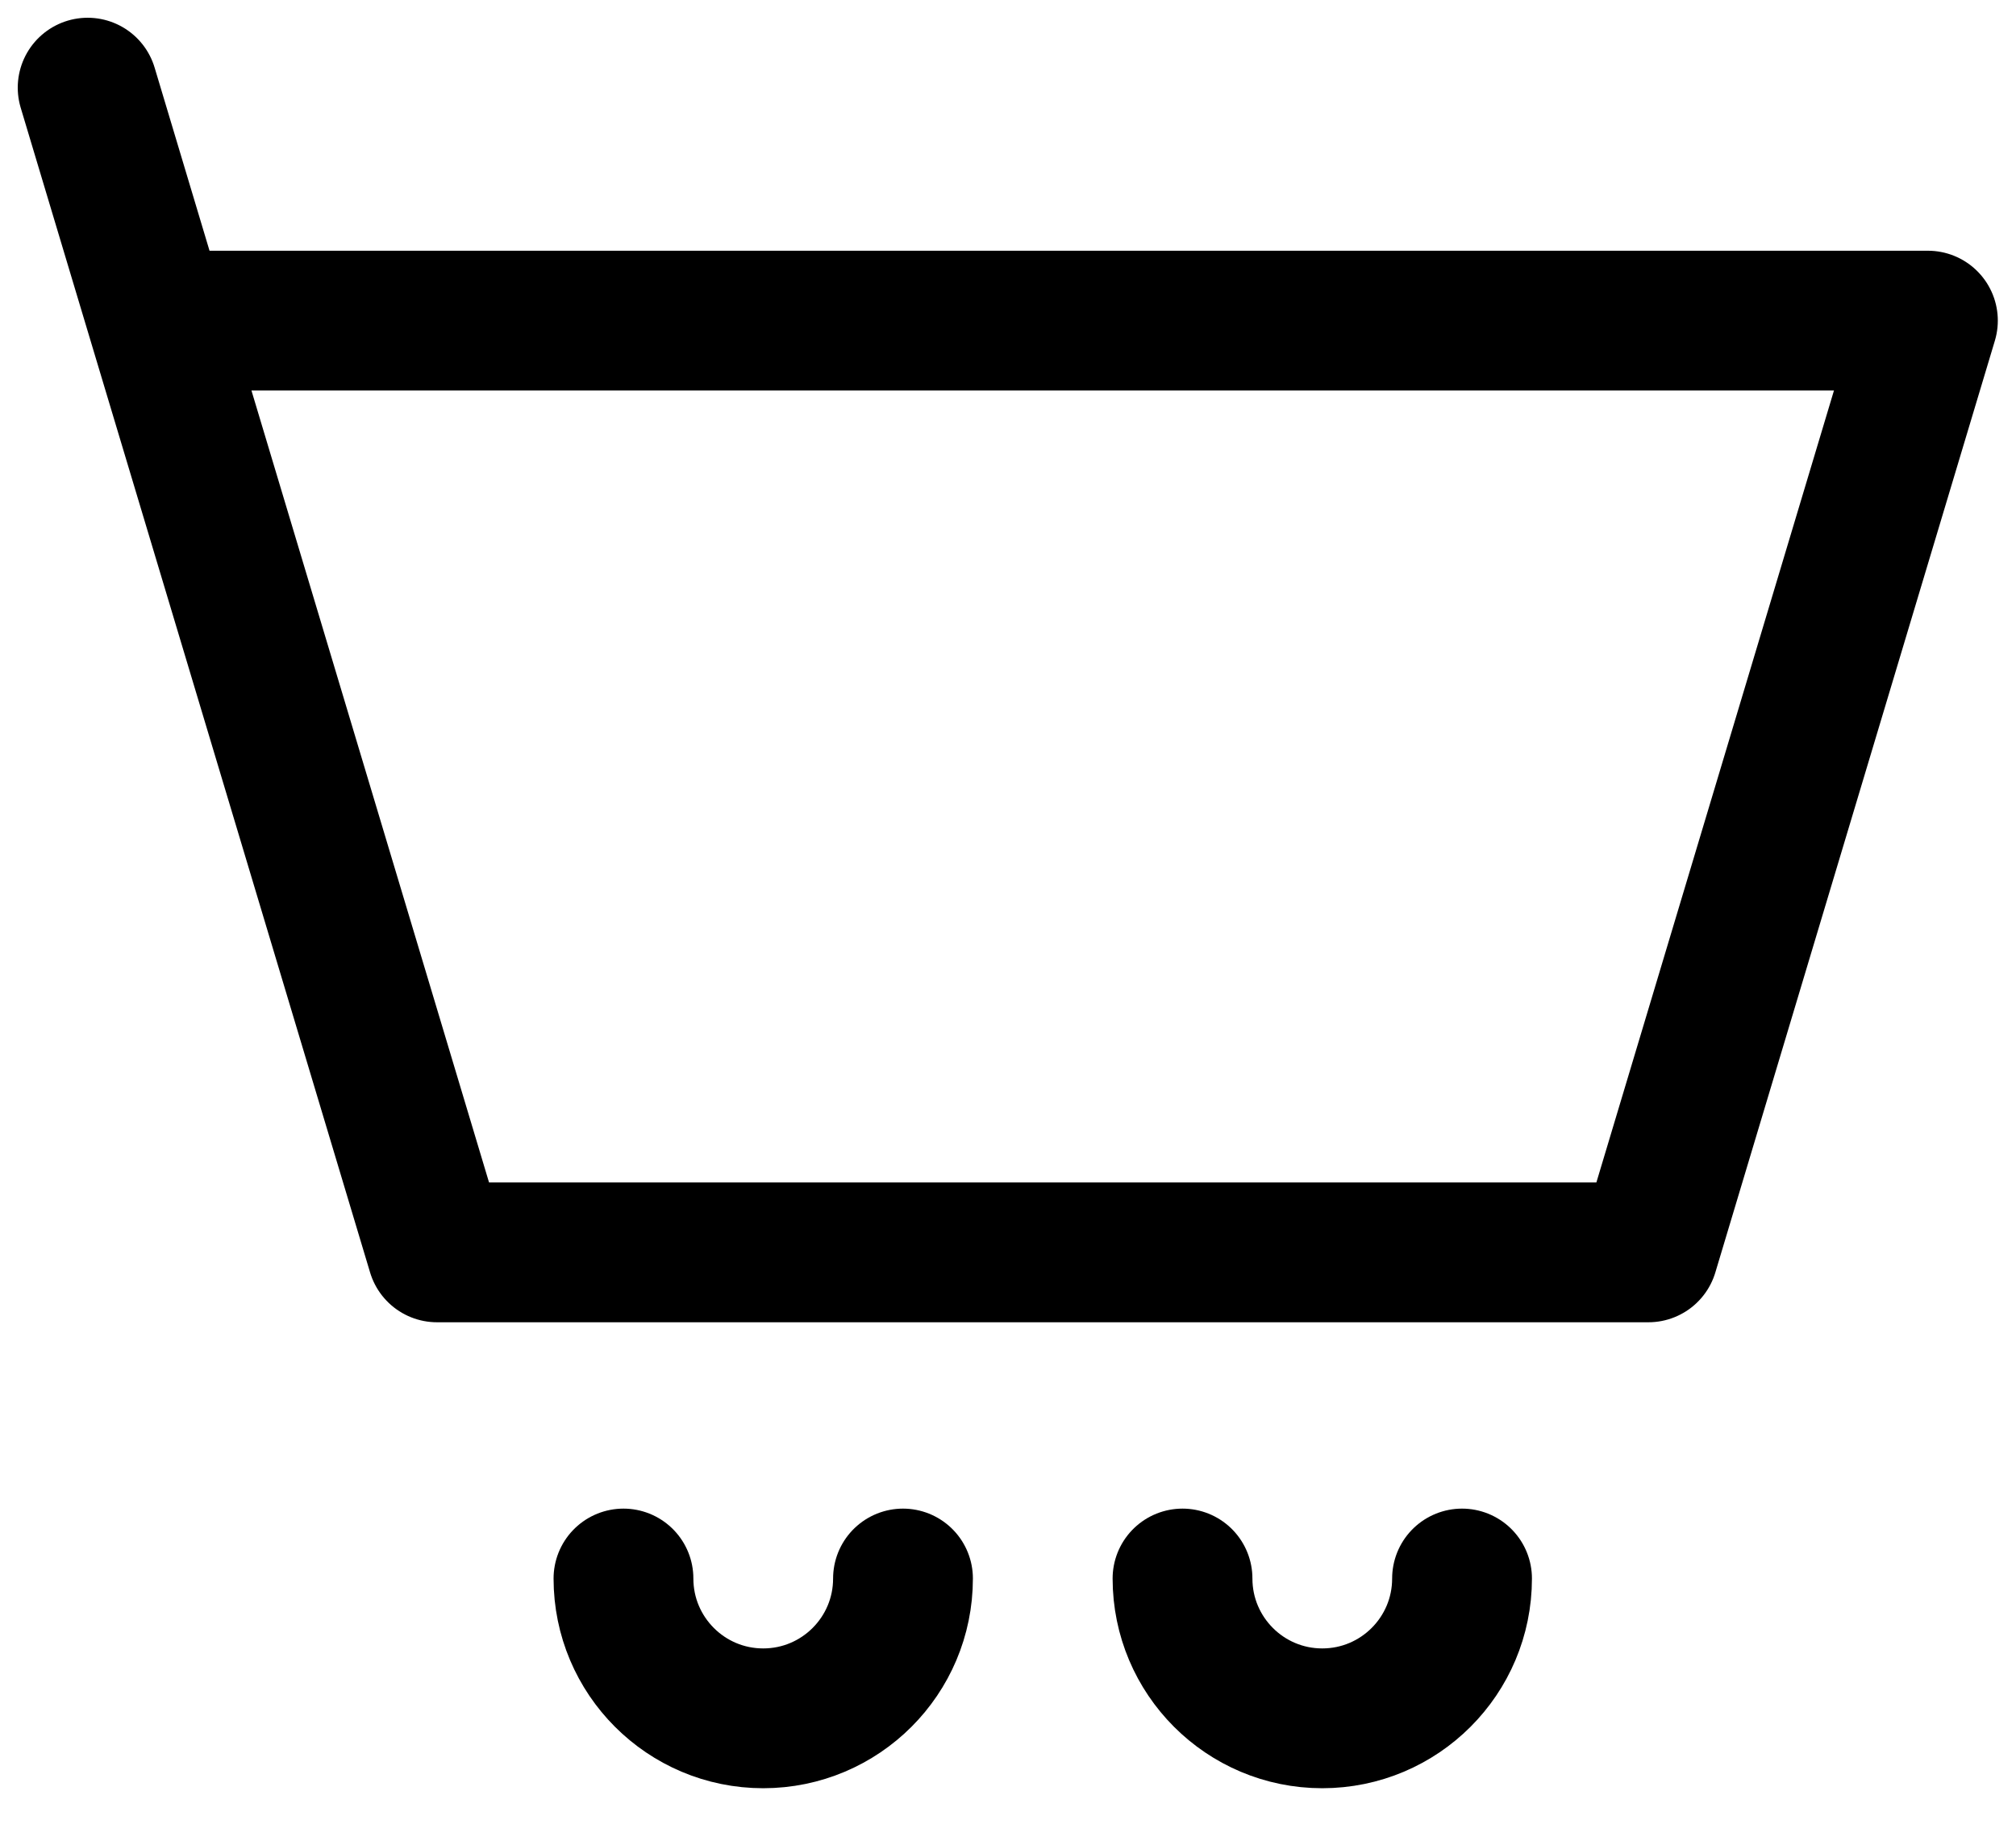 <svg width="23" height="21" viewBox="0 0 23 21" fill="none" xmlns="http://www.w3.org/2000/svg">
<path d="M1.797 3.658H21.995L18.806 14.288H4.986L1.797 3.658ZM1.797 3.658L1 1M10.302 18.009C10.302 18.89 9.588 19.604 8.707 19.604C7.827 19.604 7.113 18.89 7.113 18.009M16.68 18.009C16.68 18.89 15.966 19.604 15.085 19.604C14.205 19.604 13.491 18.89 13.491 18.009" stroke="black" stroke-width="1.595" stroke-linecap="round" stroke-linejoin="round"/>
</svg>
